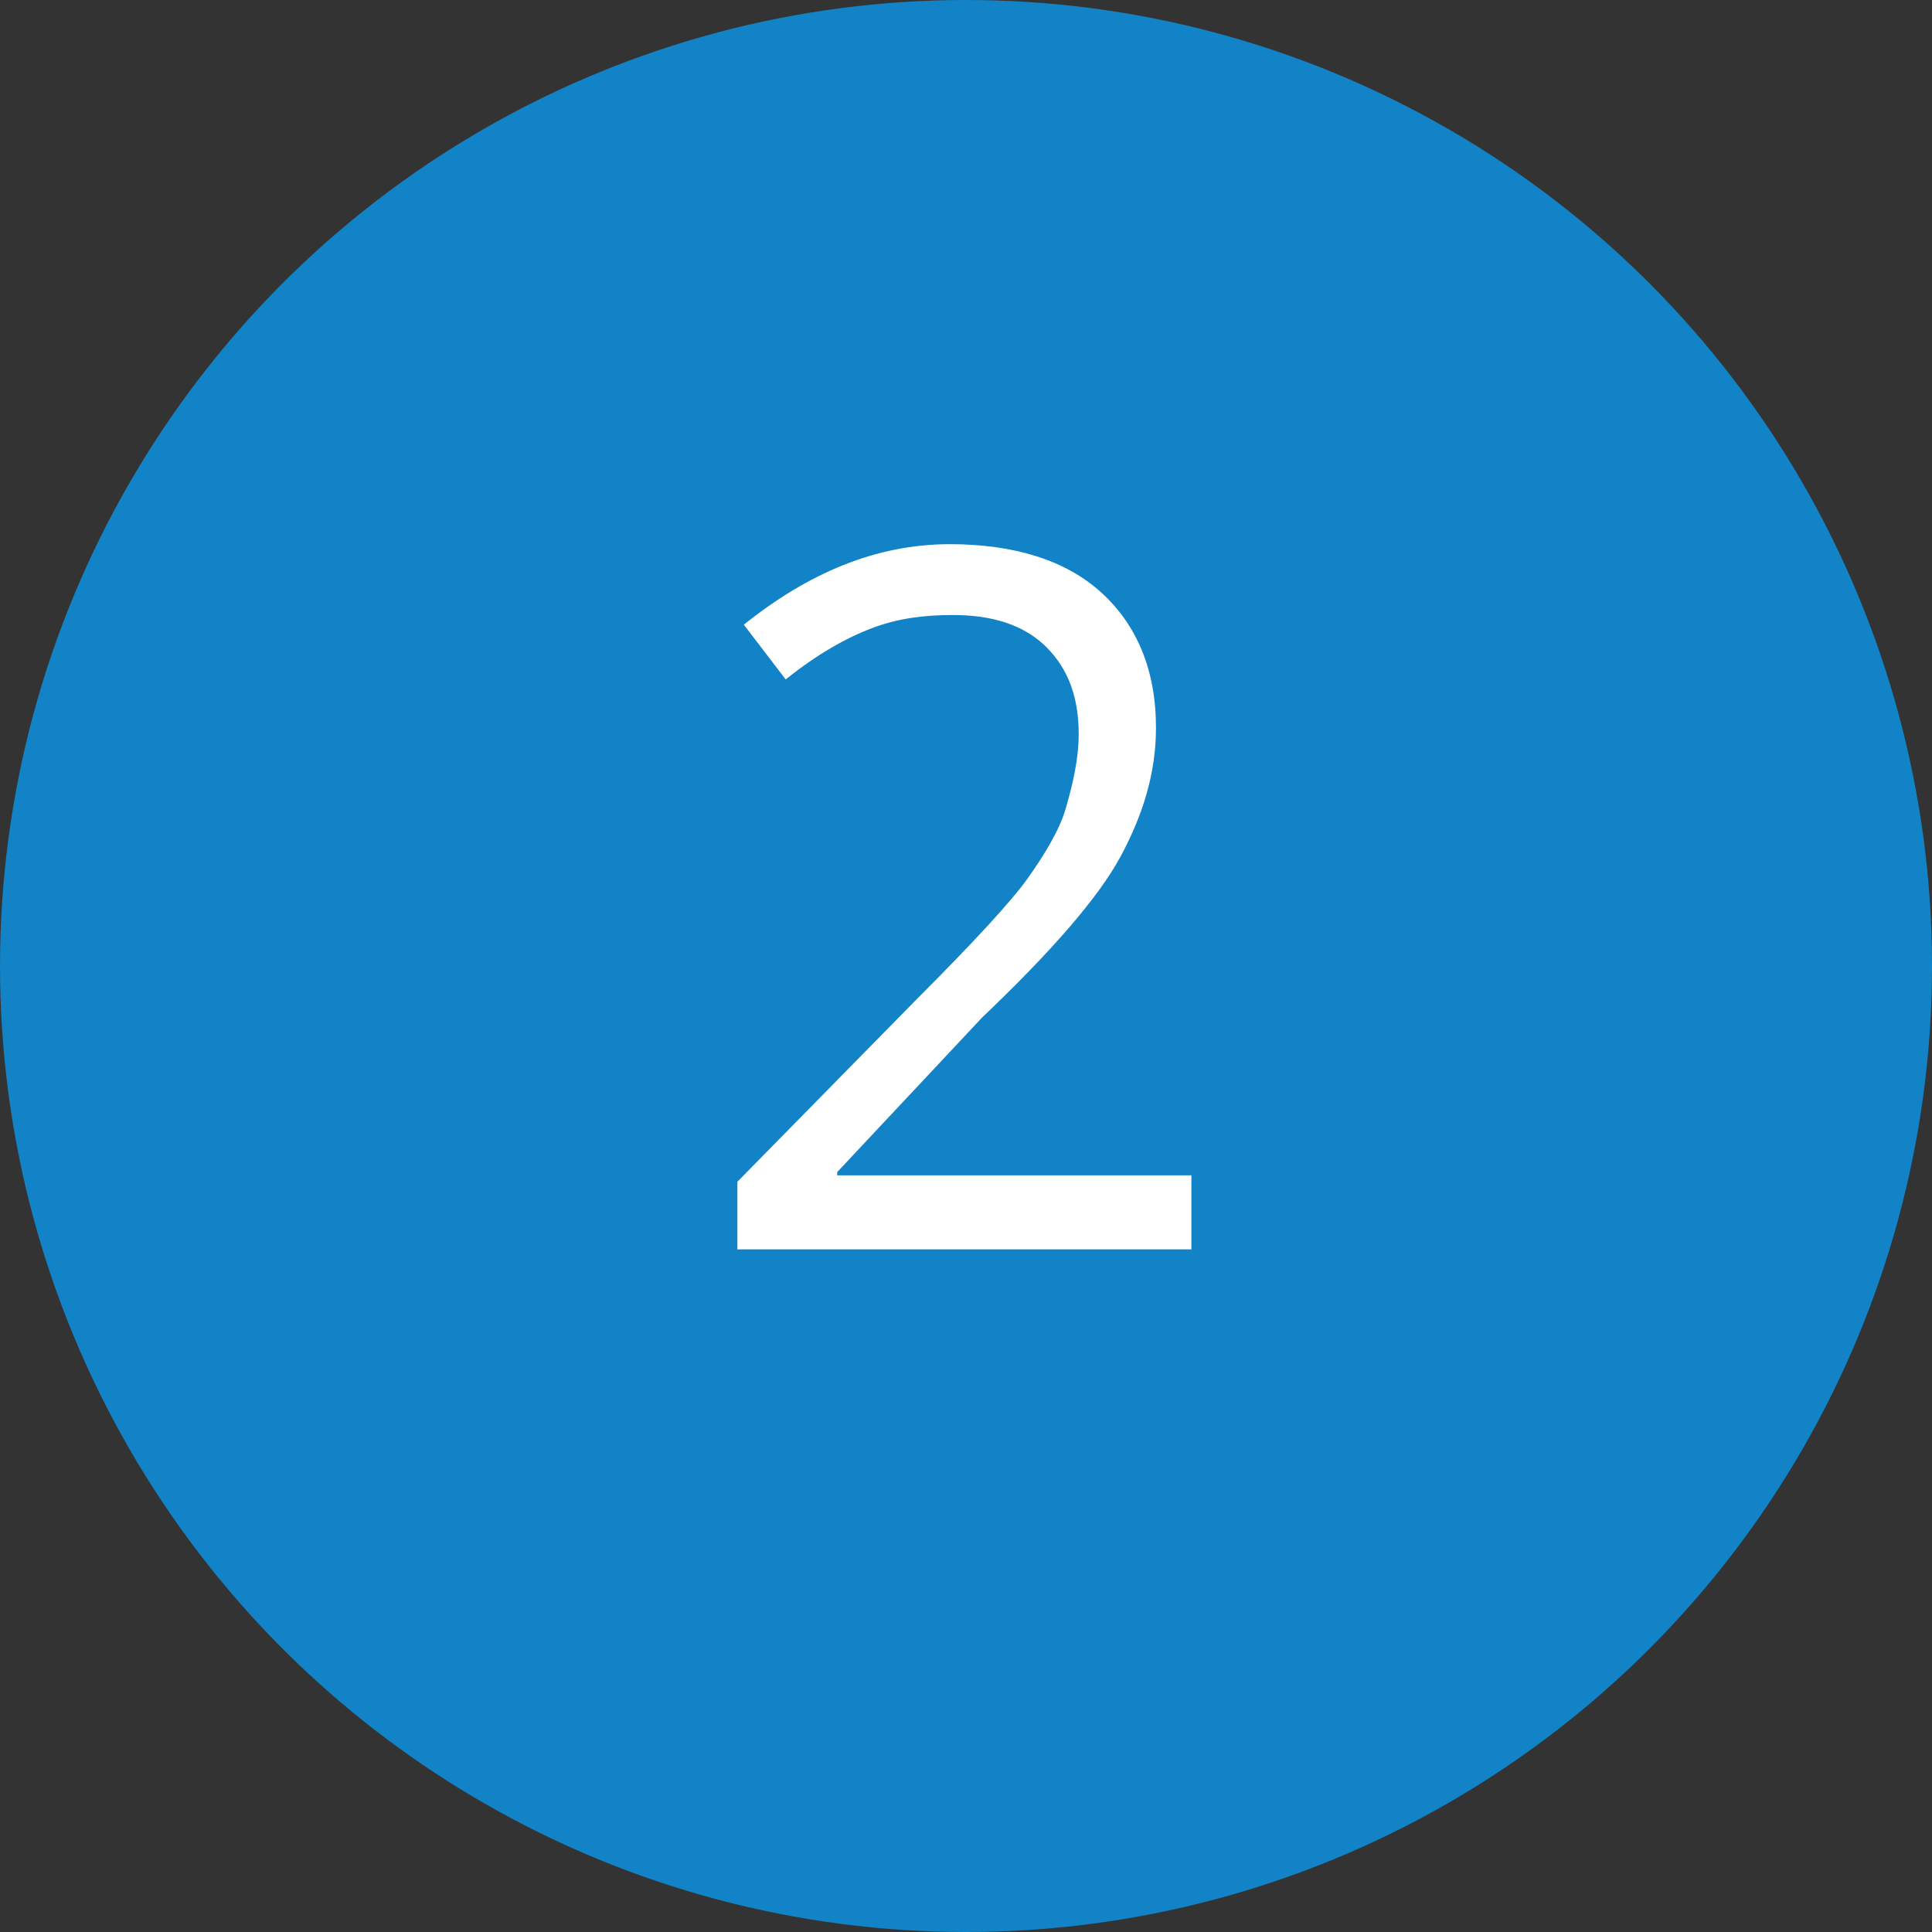 <?xml version="1.0" encoding="utf-8"?>
<!-- Generator: Adobe Illustrator 23.0.1, SVG Export Plug-In . SVG Version: 6.00 Build 0)  -->
<svg version="1.1" id="Layer_1" xmlns="http://www.w3.org/2000/svg" xmlns:xlink="http://www.w3.org/1999/xlink" x="0px" y="0px"
	 viewBox="0 0 60 60" style="enable-background:new 0 0 60 60;" xml:space="preserve">
<rect x="0" y="0" width="60" height="60" fill="#333333" stroke="none"/>
<style type="text/css">
	.st0{fill-rule:evenodd;clip-rule:evenodd;fill:#1283C6;}
	.st1{enable-background:new    ;}
	.st2{fill:#FFFFFF;}
</style>
<title>number_2</title>
<desc>Created with Sketch.</desc>
<circle id="Oval" class="st0" cx="30" cy="30" r="30"/>
<g class="st1">
	<path class="st2" d="M37,38.8H22.9v-2.1l5.6-5.7c1.7-1.7,2.9-3,3.4-3.7s1-1.5,1.2-2.2s0.4-1.5,0.4-2.3c0-1.1-0.3-2-1-2.7
		c-0.7-0.7-1.7-1-2.9-1c-0.9,0-1.7,0.1-2.5,0.4s-1.7,0.8-2.7,1.6l-1.3-1.7c2-1.6,4.1-2.5,6.4-2.5c2,0,3.6,0.5,4.7,1.5
		s1.7,2.4,1.7,4.2c0,1.4-0.4,2.7-1.1,4s-2.2,3-4.3,5L26,36.4v0.1h11V38.8z"/>
</g>
</svg>
